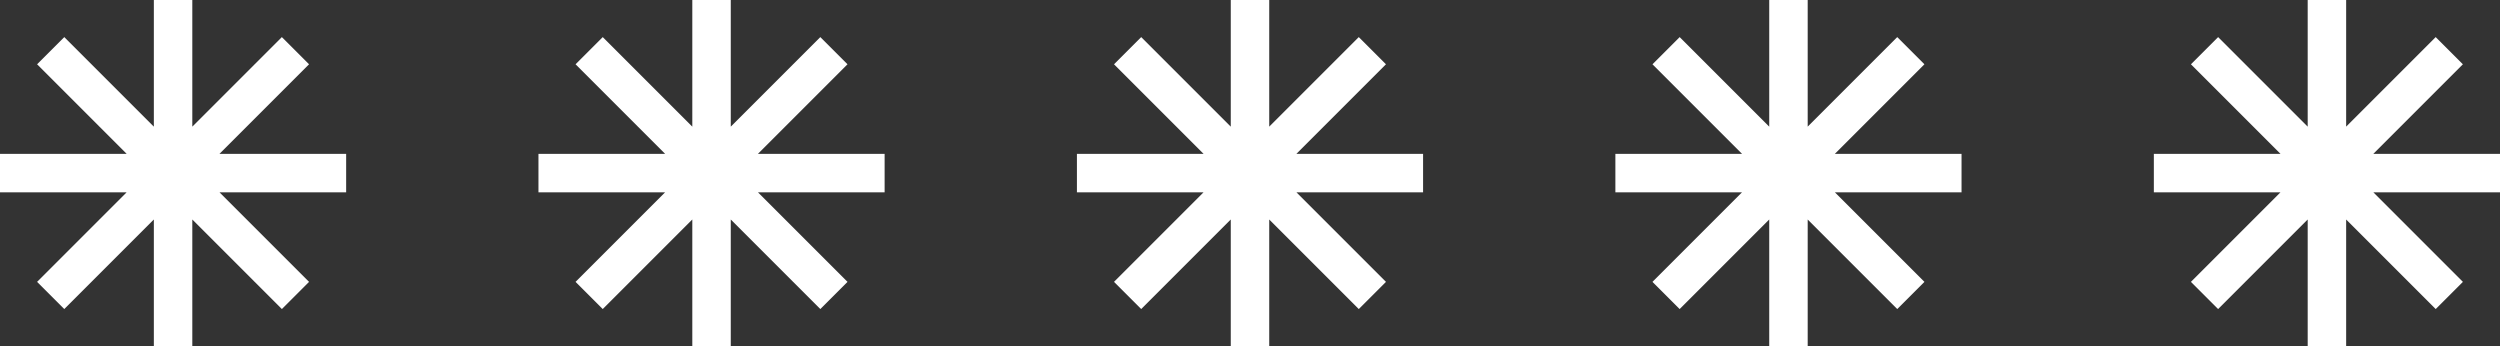 <svg width="130" height="18" viewBox="0 0 130 18" fill="none" xmlns="http://www.w3.org/2000/svg">
<rect x="0" y="0" width="130" height="18" fill="#333333" stroke="none"/>
<path fill-rule="evenodd" clip-rule="evenodd" d="M8 11.413V18H10V11.414L14.657 16.071L16.071 14.657L11.414 10H18V8L11.413 8L16.07 3.343L14.656 1.929L10 6.585V0H8V6.586L3.343 1.929L1.929 3.343L6.586 8L0 8V10H6.585L1.928 14.657L3.342 16.071L8 11.413Z" fill="white"/>
<path fill-rule="evenodd" clip-rule="evenodd" d="M36 11.413V18H38V11.414L42.657 16.071L44.071 14.657L39.414 10H46V8L39.413 8L44.07 3.343L42.656 1.929L38 6.585V0H36V6.586L31.343 1.929L29.929 3.343L34.586 8L28 8V10H34.585L29.928 14.657L31.342 16.071L36 11.413Z" fill="white"/>
<path fill-rule="evenodd" clip-rule="evenodd" d="M64 11.413V18H66V11.414L70.657 16.071L72.071 14.657L67.414 10H74V8L67.413 8L72.07 3.343L70.656 1.929L66 6.585V0H64V6.586L59.343 1.929L57.929 3.343L62.586 8L56 8V10H62.585L57.928 14.657L59.342 16.071L64 11.413Z" fill="white"/>
<path fill-rule="evenodd" clip-rule="evenodd" d="M92 11.413V18H94V11.414L98.657 16.071L100.071 14.657L95.414 10H102V8L95.413 8L100.07 3.343L98.656 1.929L94 6.585V0H92V6.586L87.343 1.929L85.929 3.343L90.586 8L84 8V10H90.585L85.928 14.657L87.342 16.071L92 11.413Z" fill="white"/>
<path fill-rule="evenodd" clip-rule="evenodd" d="M120 11.413V18H122V11.414L126.657 16.071L128.071 14.657L123.414 10H130V8L123.413 8L128.07 3.343L126.656 1.929L122 6.585V0H120V6.586L115.343 1.929L113.929 3.343L118.586 8L112 8V10H118.585L113.928 14.657L115.342 16.071L120 11.413Z" fill="white"/>
</svg>
